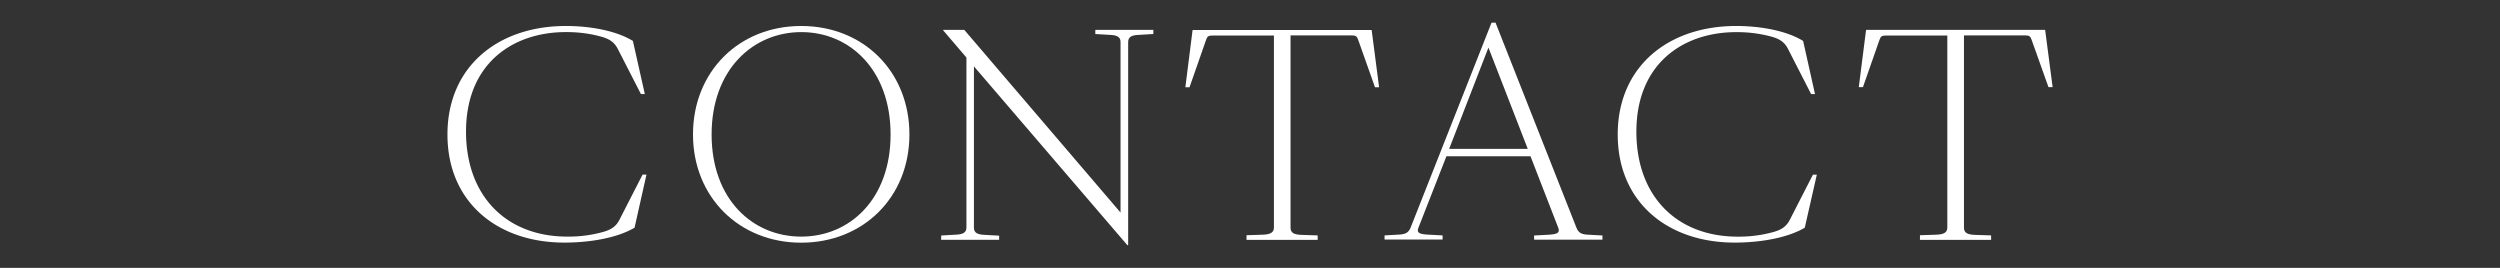 <svg id="Layer_1" data-name="Layer 1" xmlns="http://www.w3.org/2000/svg" viewBox="0 0 560 60"><rect x="0" y="0" width="560" height="60" fill="#333333" stroke="none"/><defs><style>.cls-1{fill:#fff;}</style></defs><title>PL Text SVG 20190810 HM B</title><path class="cls-1" d="M100.23,30.12c0-15.19,11.29-24.3,26.54-24.3,5.46,0,11.28,1.06,15,3.35l2.67,11.9h-.87l-5.21-10.16c-1-1.93-2.54-2.42-4.52-2.92a29.59,29.59,0,0,0-7.13-.8c-11.66,0-22.32,6.88-22.32,22.31C104.39,44,113.5,53,127.07,53a29,29,0,0,0,7.13-.81c2-.49,3.54-1,4.53-2.91l5.21-10.17h.87L142.14,51c-3.72,2.23-9.8,3.34-15.69,3.34C111.51,54.36,100.23,45.38,100.23,30.12Z"/><path class="cls-1" d="M155.23,30.12c0-14.07,10.29-24.3,24.24-24.3s24.24,10.23,24.24,24.3-10.36,24.24-24.25,24.24S155.23,44.13,155.23,30.12Zm44.26,0c0-14.5-9.17-22.93-20-22.93s-20.09,8.43-20.09,22.93S168.55,53,179.47,53,199.49,44.57,199.49,30.12Z"/><path class="cls-1" d="M210.84,52.75l3.22-.18c1.61-.07,2.42-.44,2.42-1.61V12.89l-5.2-6.08V6.69H216l35,40.92V9.42c0-1.18-.81-1.55-2.42-1.61l-3.23-.19V6.69h13v.93l-3.22.19c-1.61.06-2.42.43-2.42,1.61v45.5h-.18L218.16,14.87V51c0,1.17.81,1.54,2.42,1.61l3.23.18v.93h-13Z"/><path class="cls-1" d="M279.22,52.69l3.72-.12c1.55-.07,2.42-.44,2.42-1.61v-43H271.54c-.81,0-1.12.19-1.36.93l-3.73,10.66h-.93l1.62-12.83h40.11l1.67,12.83H308L304.21,8.86c-.25-.74-.56-.93-1.36-.93H289.08V51c0,1.17.81,1.54,2.36,1.61l3.72.12v1H279.22Z"/><path class="cls-1" d="M355.73,52.57l3.22.18v.93H343.64v-.93l3.41-.18c1.8-.13,2.42-.44,2-1.55L342.83,35H324L317.73,51c-.44,1.11.12,1.42,2,1.55l3.41.18v.93h-13v-.93l3.22-.18c1.55-.07,2.17-.5,2.61-1.55L334.1,5.08H335L353.12,51C353.56,52.07,354.12,52.5,355.73,52.57ZM324.61,33.35h17.61l-8.81-22.69Z"/><path class="cls-1" d="M362.37,30.12c0-15.19,11.28-24.3,26.53-24.3,5.46,0,11.29,1.06,15,3.35l2.66,11.9h-.87l-5.2-10.16C399.51,9,398,8.49,396,8a29.59,29.59,0,0,0-7.13-.8c-11.65,0-22.32,6.88-22.32,22.31,0,14.51,9.11,23.5,22.69,23.5a29,29,0,0,0,7.13-.81c2-.49,3.53-1,4.52-2.91l5.21-10.17h.87L404.27,51c-3.72,2.23-9.79,3.34-15.68,3.34C373.65,54.36,362.37,45.38,362.37,30.12Z"/><path class="cls-1" d="M430.07,52.69l3.72-.12c1.55-.07,2.41-.44,2.41-1.61v-43H422.38c-.8,0-1.11.19-1.36.93L417.3,19.52h-.93L418,6.69h40.11l1.68,12.83h-.93L455.06,8.86c-.25-.74-.56-.93-1.37-.93H439.93V51c0,1.17.81,1.54,2.36,1.61l3.72.12v1H430.07Z"/></svg>